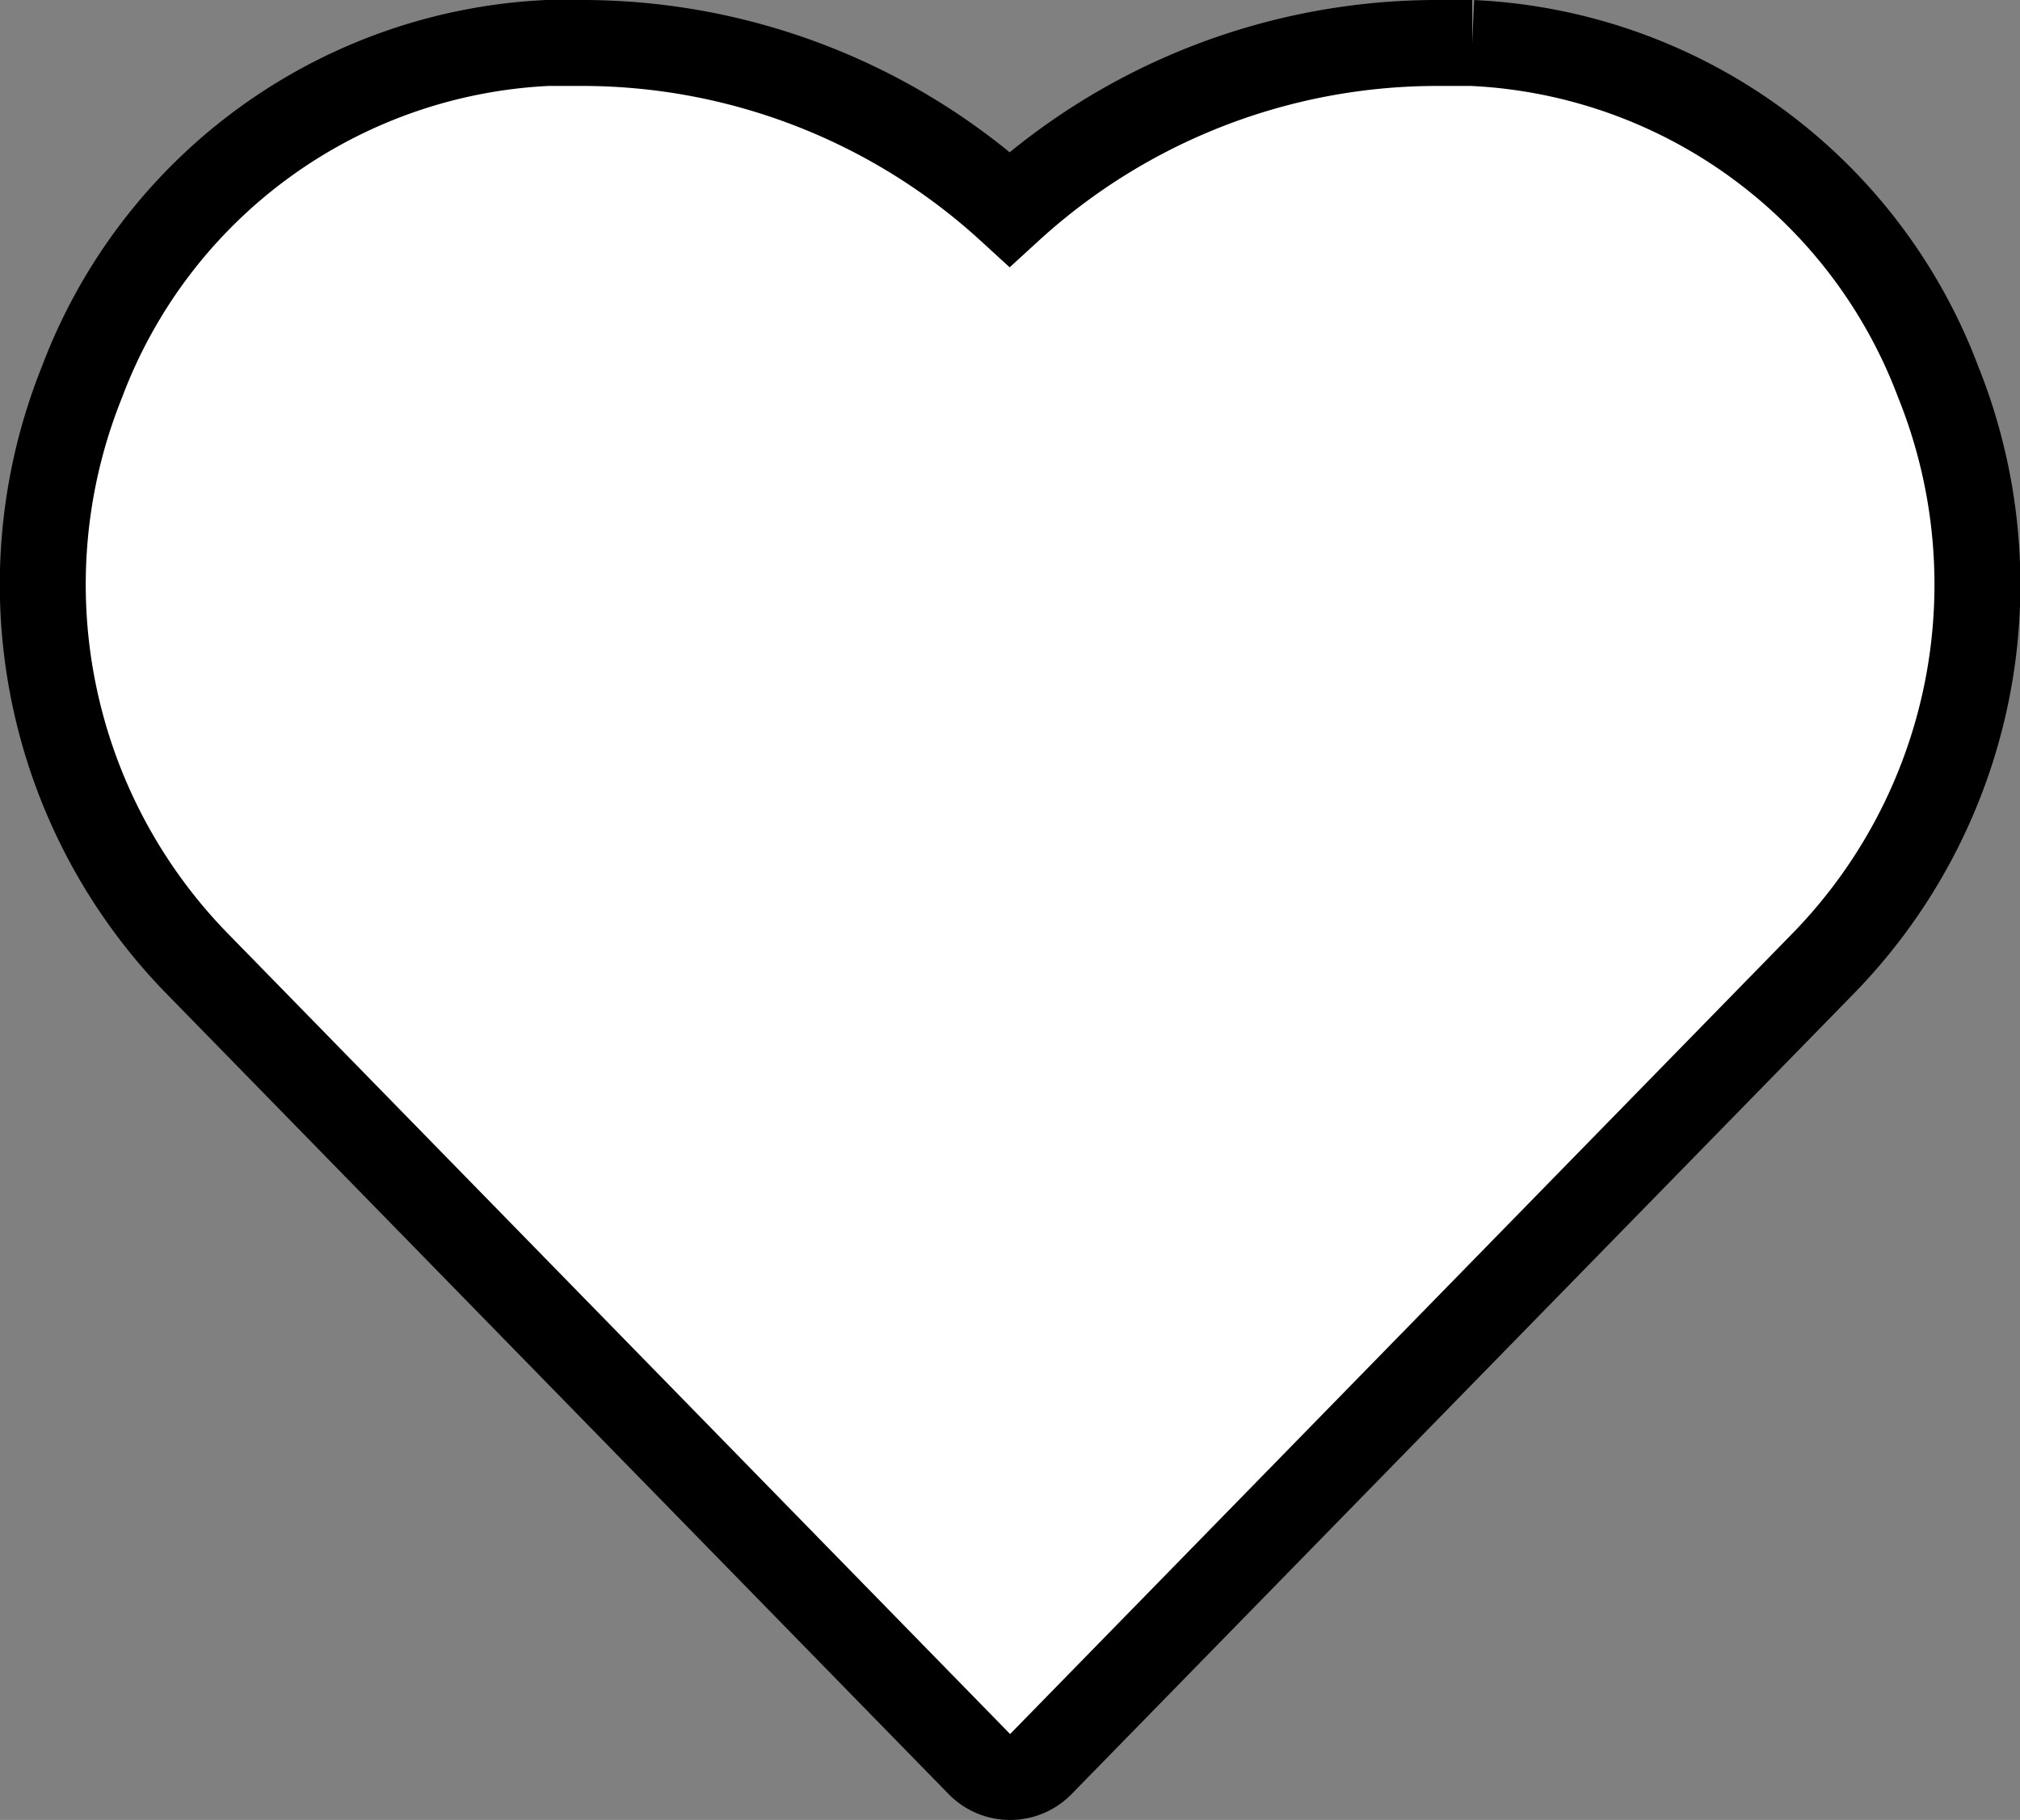 <svg xmlns="http://www.w3.org/2000/svg" viewBox="0 0 94.03 84.7"><rect x="0" y="0" width="94.03" height="84.7" fill="#808080" stroke="none"/><defs><style>.cls-1{fill:#fff;stroke:#000;stroke-miterlimit:10;stroke-width:4px;}</style></defs><title>heart</title><g id="Layer_2" data-name="Layer 2"><g id="Layer_1-2" data-name="Layer 1"><path class="cls-1" d="M84.78,44.93,48.45,82.1a2,2,0,0,1-1.43.6,2,2,0,0,1-1.43-.6L9.26,44.93A25.25,25.25,0,0,1,3.82,17.77,24.38,24.38,0,0,1,25.48,2C26,2,26.5,2,27,2A29.49,29.49,0,0,1,47,9.73,29.49,29.49,0,0,1,67,2c.51,0,1,0,1.53,0A24.38,24.38,0,0,1,90.22,17.77,25.25,25.25,0,0,1,84.78,44.93Z"/></g></g></svg>